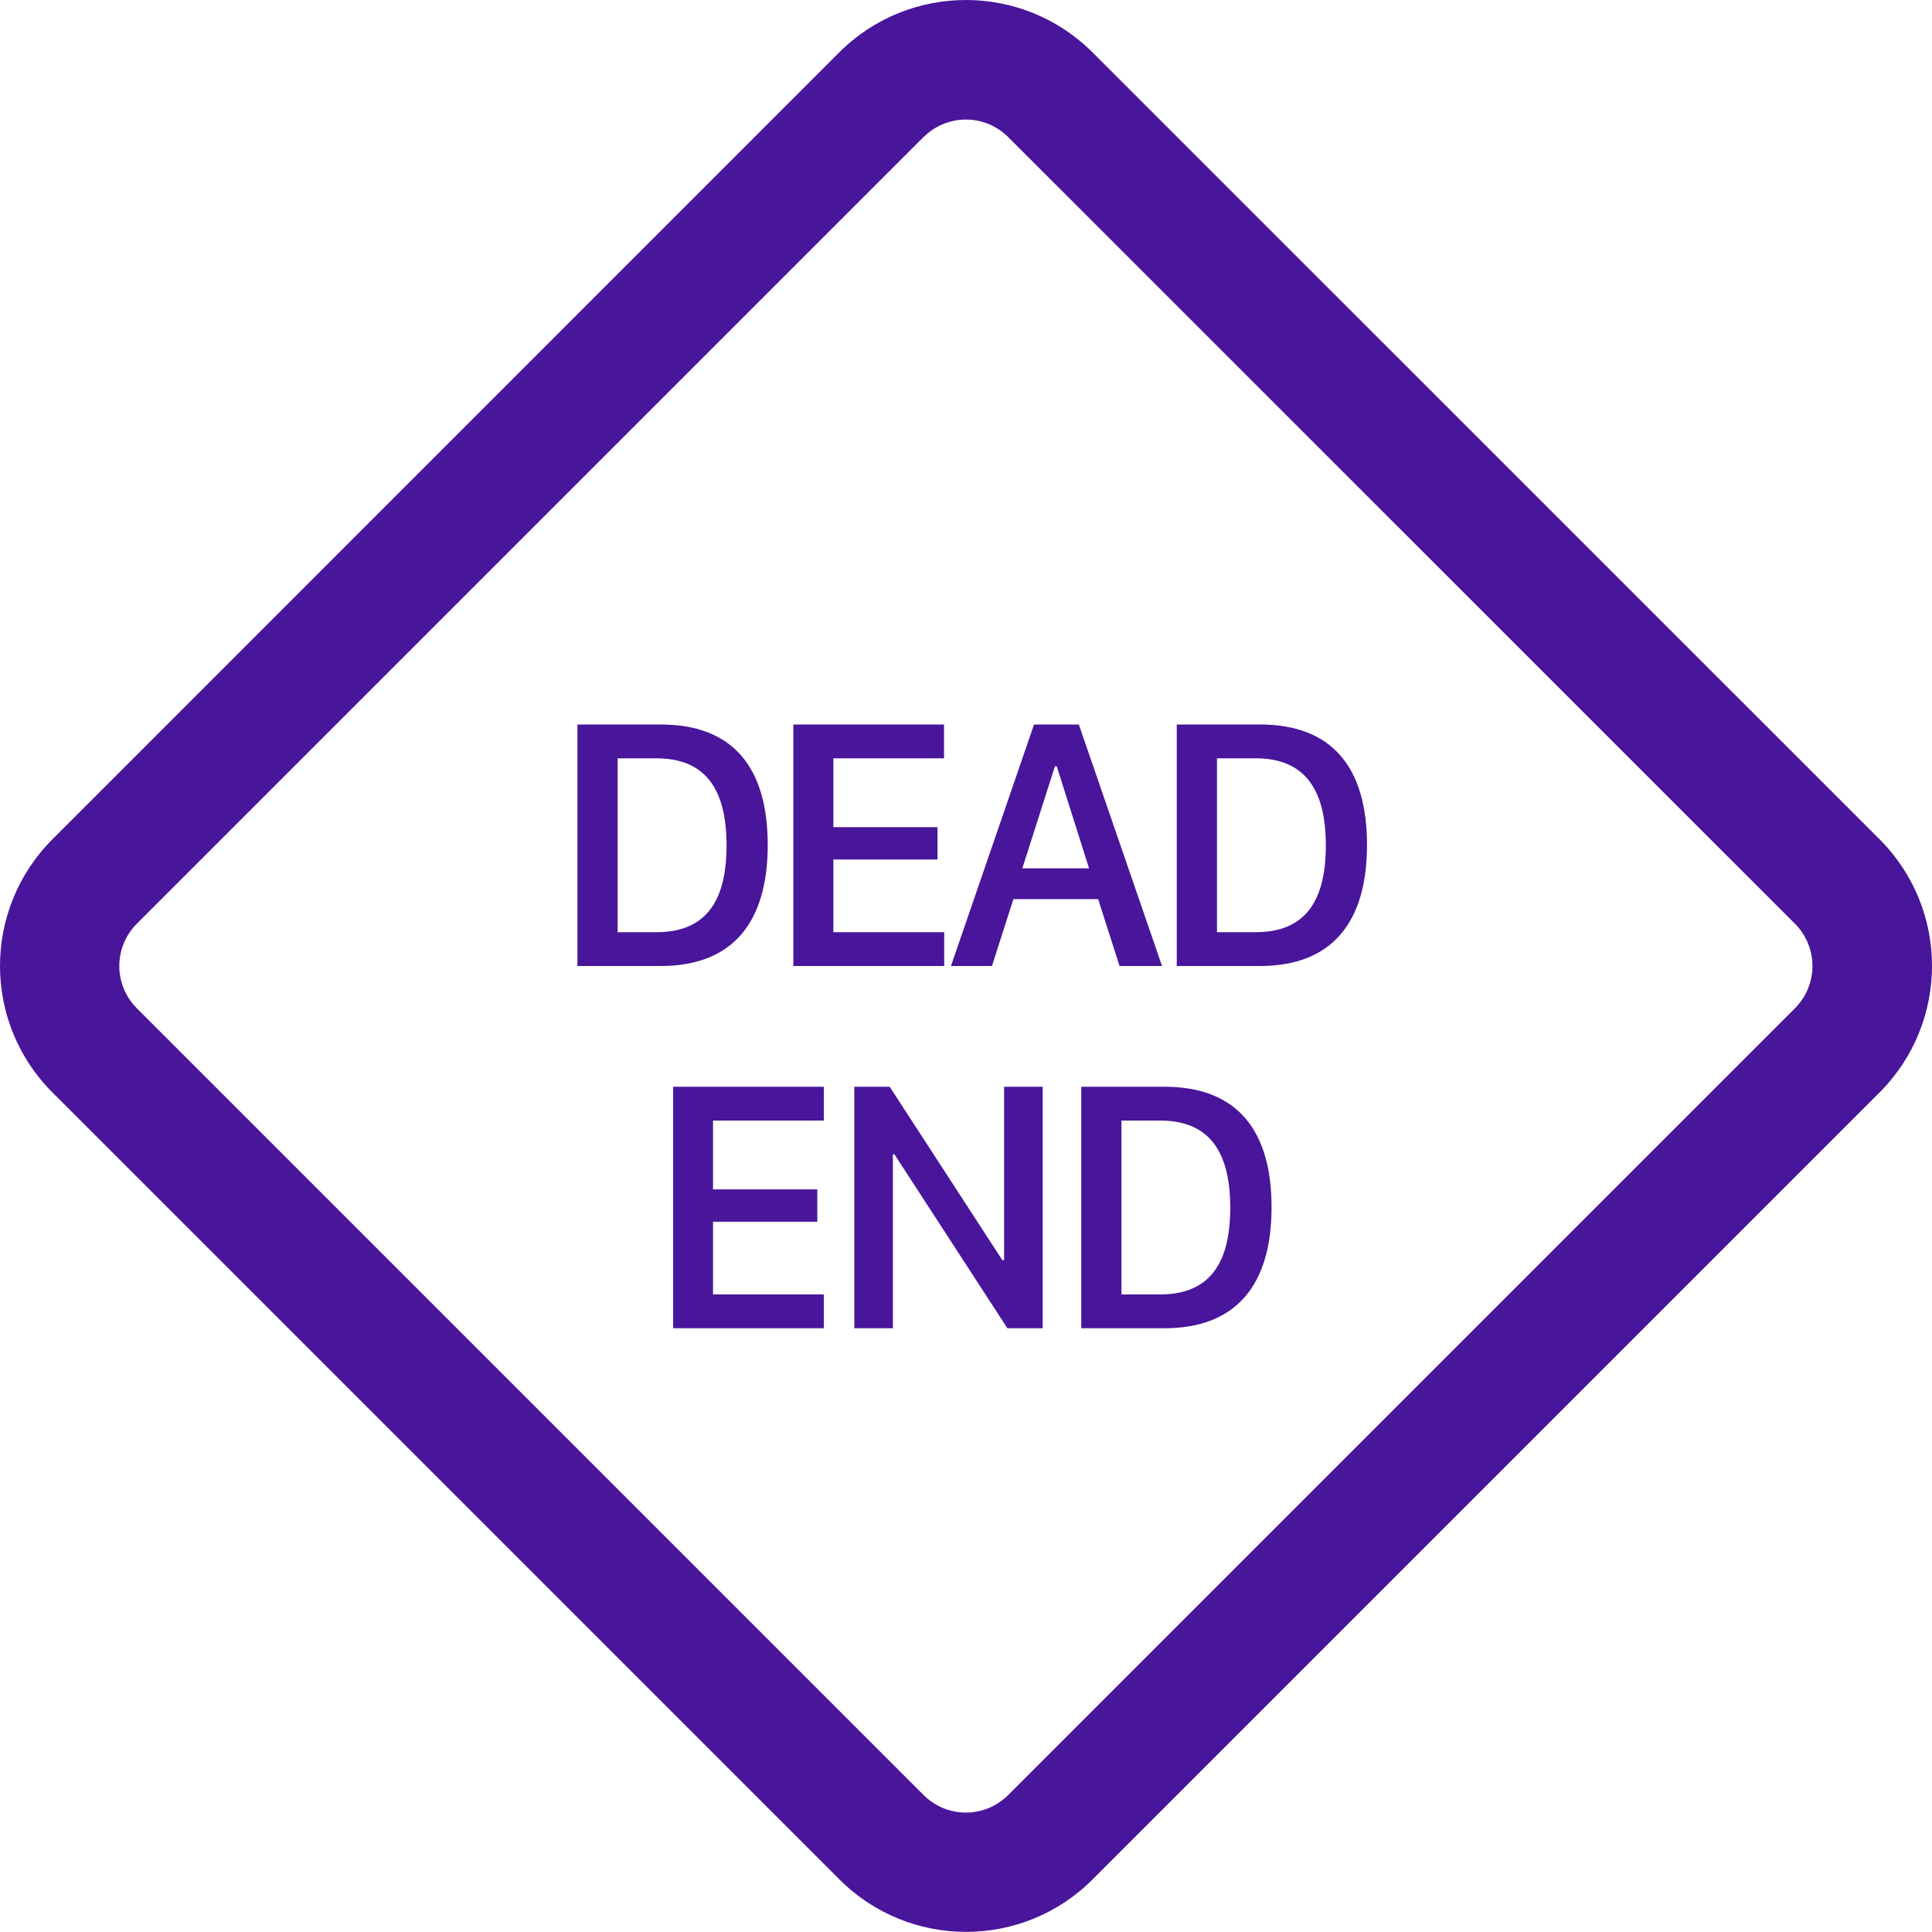 <svg width="32" height="32" viewBox="0 0 32 32" fill="none" xmlns="http://www.w3.org/2000/svg">
<path d="M9.564 12V16H10.944C12.13 16 12.716 15.282 12.716 13.996C12.716 12.71 12.139 12 10.944 12H9.564ZM10.23 12.56H10.87C11.661 12.56 12.034 13.04 12.034 14.004C12.034 14.964 11.662 15.44 10.873 15.44H10.23V12.56ZM15.639 15.44H13.803V14.236H15.528V13.7H13.803V12.56H15.636V12H13.14V16H15.639V15.44ZM16.785 14.892L16.43 16H15.751L17.127 12H17.869L19.247 16H18.543L18.189 14.892H16.785ZM18.038 14.382L17.503 12.692H17.473L16.933 14.382H18.038ZM19.491 12V16H20.87C22.056 16 22.642 15.282 22.642 13.996C22.642 12.71 22.062 12 20.87 12H19.491ZM20.157 12.56H20.797C21.584 12.56 21.96 13.04 21.96 14.004C21.96 14.964 21.588 15.44 20.797 15.44H20.157V12.56ZM11.81 21.44H13.645V22H11.149V18H13.645V18.56H11.81V19.7H13.537V20.236H11.81V21.44ZM14.789 22V19.12H14.815L16.686 22H17.27V18H16.631V20.872H16.602L14.736 18H14.15V22H14.789ZM17.909 22V18H19.288C20.48 18 21.061 18.71 21.061 19.996C21.061 21.282 20.474 22 19.288 22H17.909ZM19.215 18.56H18.575V21.44H19.215C20.005 21.44 20.377 20.962 20.377 20.004C20.377 19.042 20.003 18.56 19.215 18.56Z" fill="#49159B"/>
<path d="M18.098 0.87C16.938 -0.29 15.058 -0.29 13.898 0.87L0.87 13.9C-0.29 15.06 -0.29 16.938 0.87 18.096L13.902 31.128C15.062 32.288 16.94 32.288 18.098 31.128L31.13 18.096C32.29 16.936 32.29 15.058 31.13 13.9L18.098 0.87ZM15.298 2.27C15.484 2.084 15.736 1.98 15.998 1.98C16.261 1.98 16.512 2.084 16.698 2.27L29.73 15.3C29.916 15.486 30.02 15.738 30.02 16C30.02 16.262 29.916 16.514 29.73 16.7L16.698 29.732C16.512 29.918 16.261 30.022 15.998 30.022C15.736 30.022 15.484 29.918 15.298 29.732L2.266 16.7C2.08 16.514 1.976 16.262 1.976 16C1.976 15.738 2.08 15.486 2.266 15.3L15.298 2.268V2.27Z" fill="#49159B"/>
</svg>
